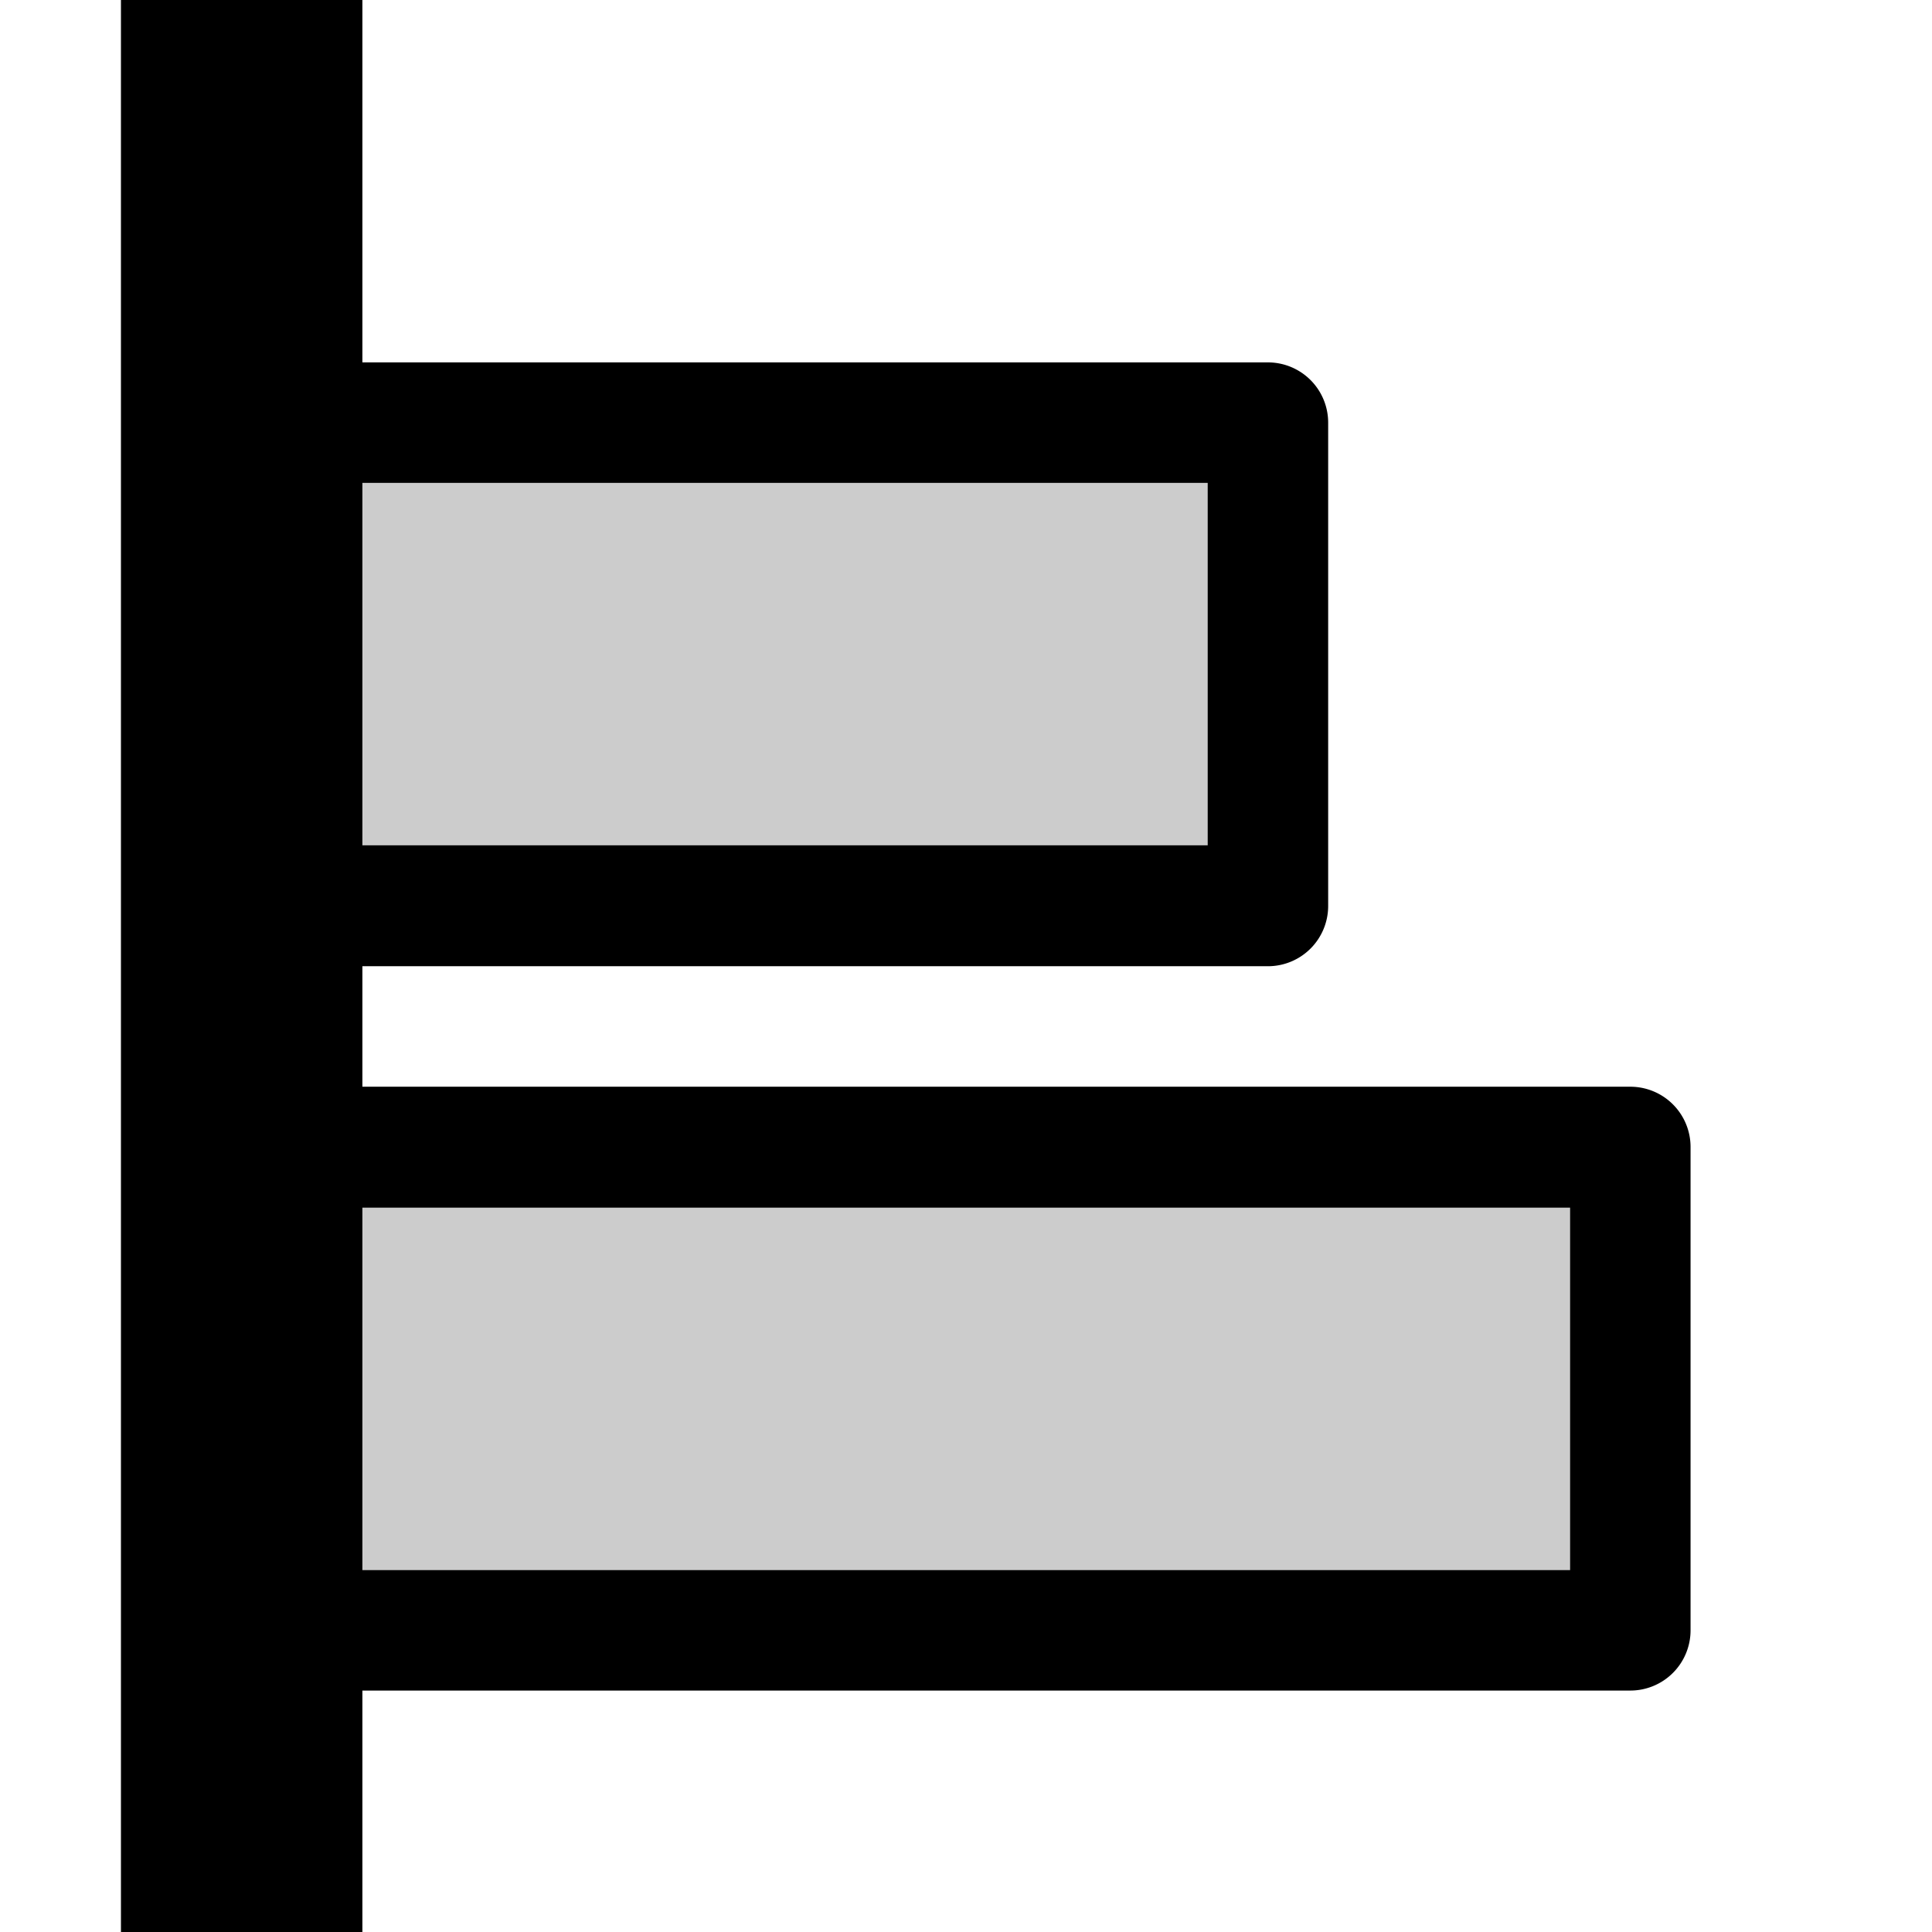<svg xmlns="http://www.w3.org/2000/svg" viewBox="0 0 4.233 4.233" fill="currentColor" height="16px" width="16px">
    <path d="M.794 1.058v.794h1.852v-.794H.794zm0 1.588v.794H3.44v-.794H.794z" opacity=".2"/>
    <path d="M.265 0v4.233h.529v-.529h2.778a.132.132 0 00.132-.132V2.514a.132.132 0 00-.132-.133H.794v-.264h1.984a.132.132 0 00.132-.133V.926a.132.132 0 00-.132-.132H.794V0h-.53zm.529 1.058h1.852v.794H.794v-.794zm0 1.588H3.44v.794H.794v-.794z" style="marker:none"/>
</svg>
